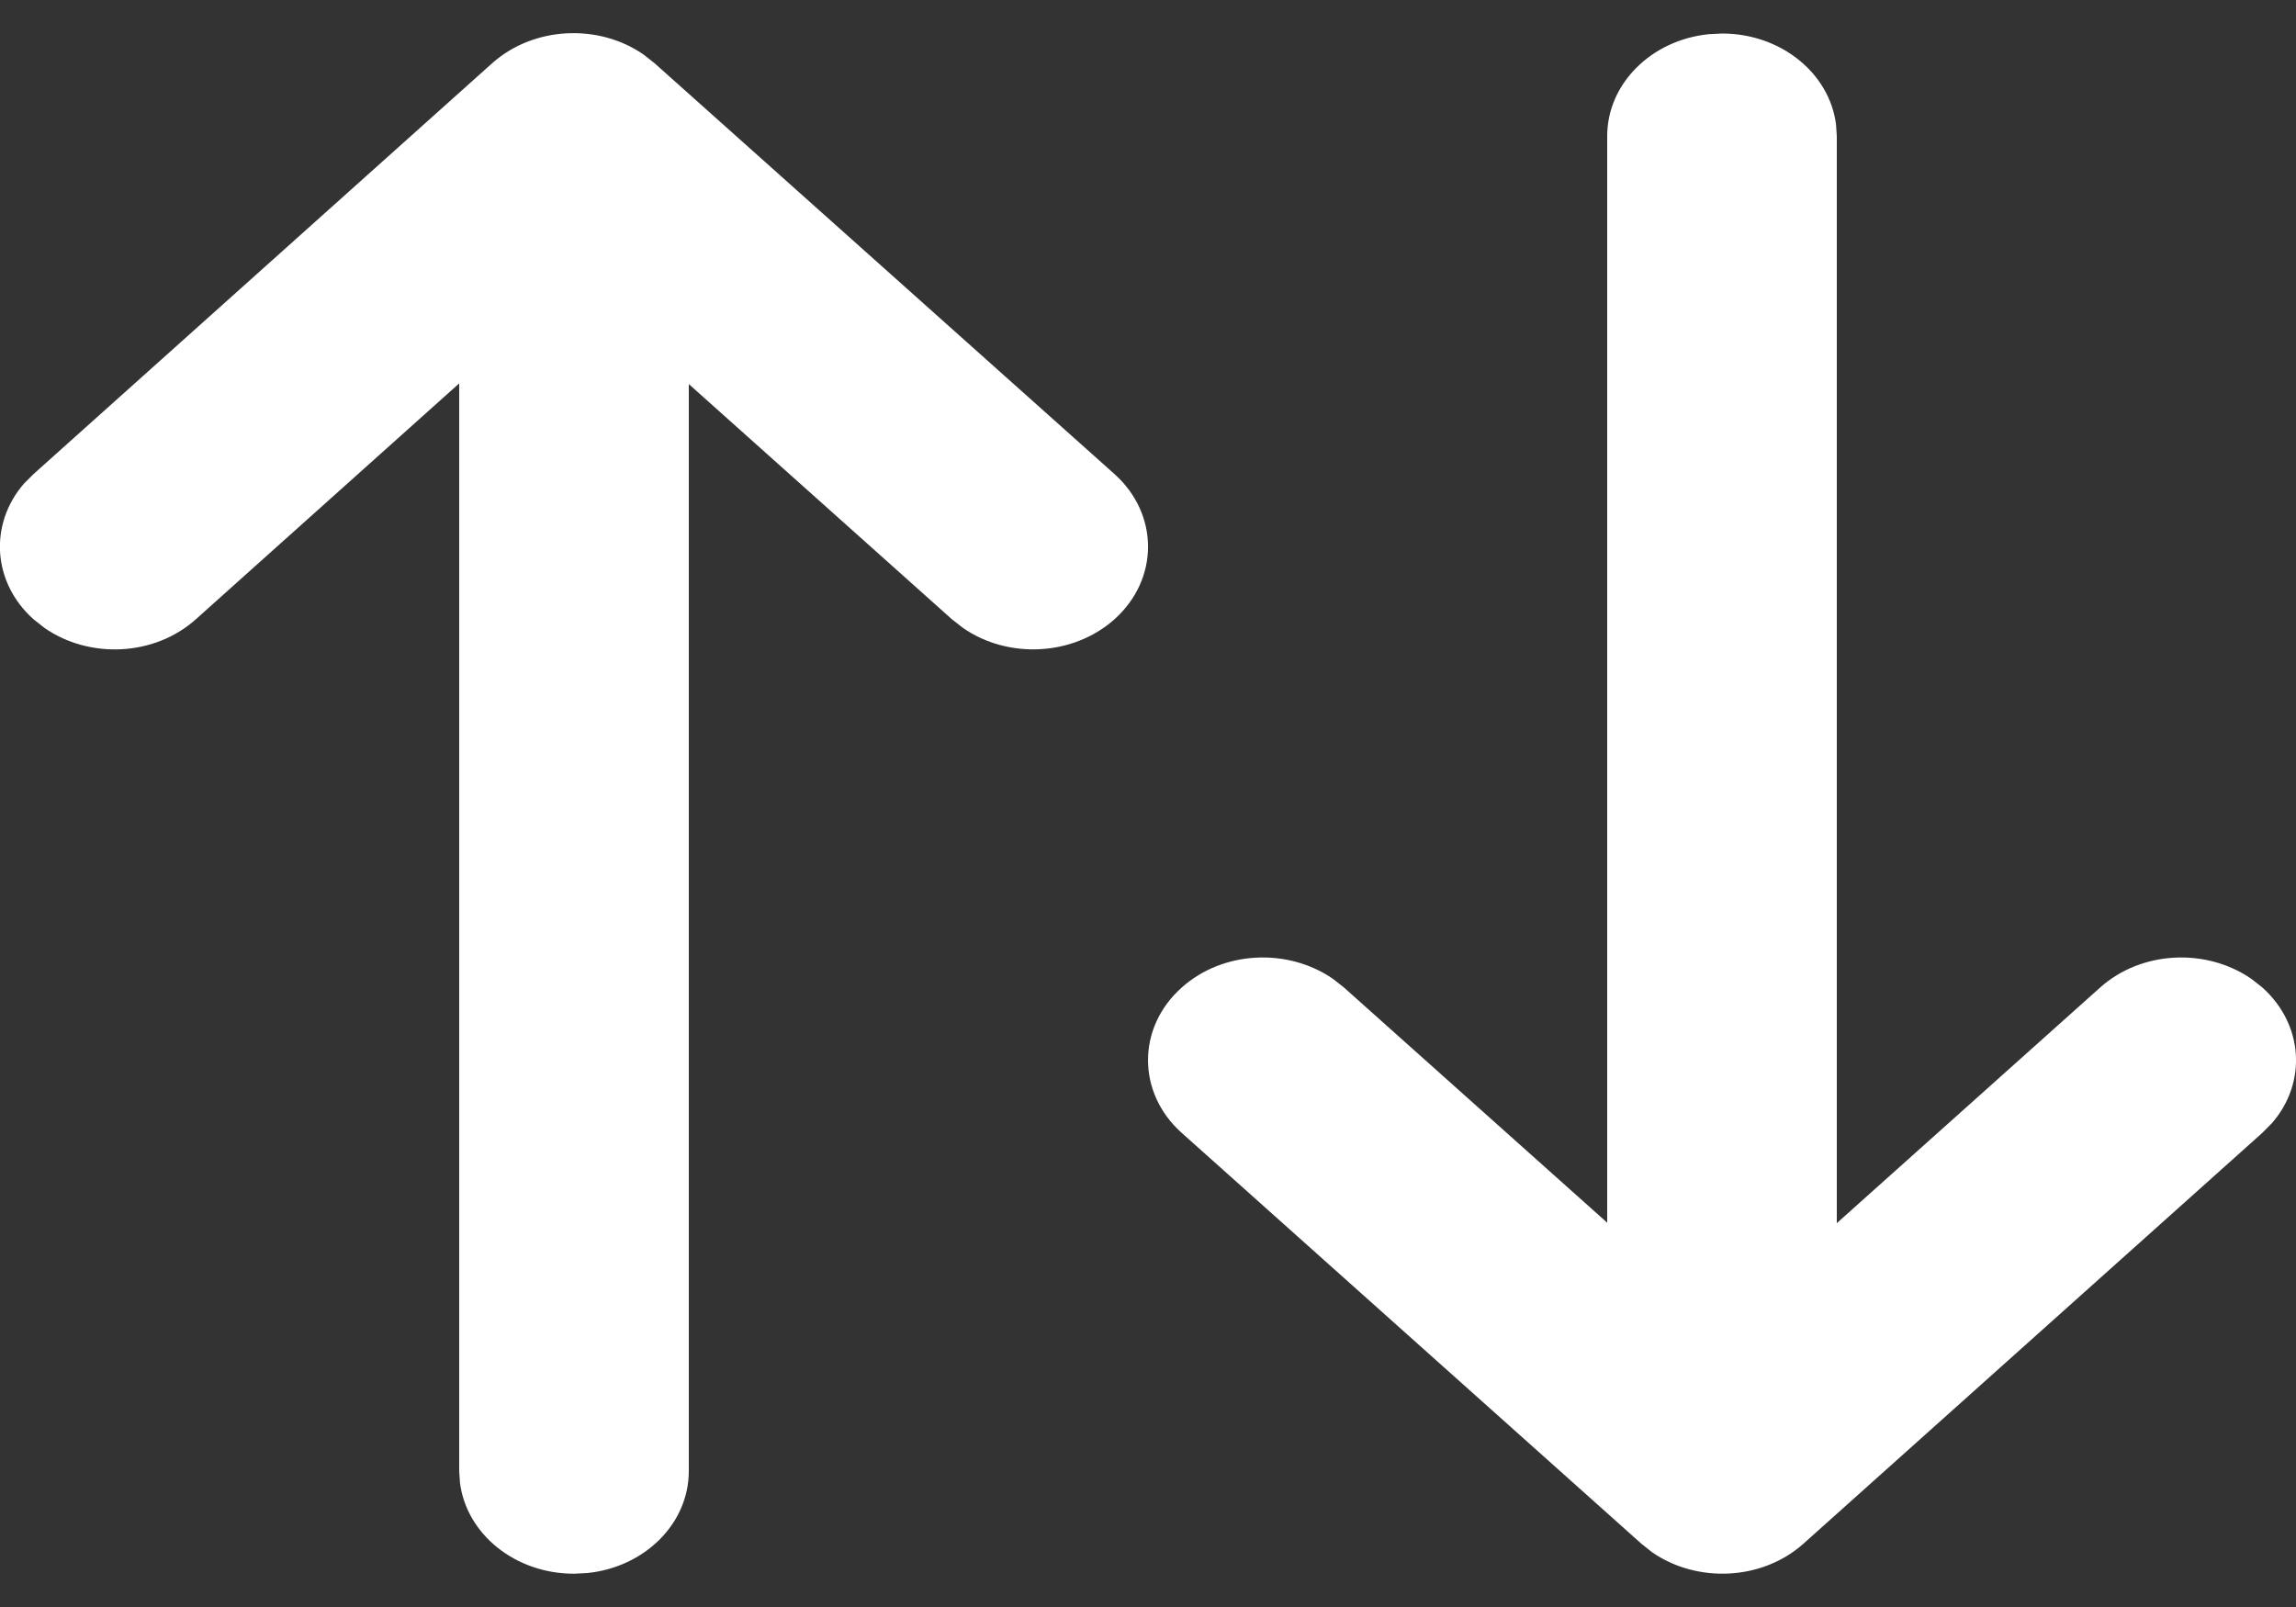 <svg width="20" height="14" viewBox="0 0 20 14" fill="none" xmlns="http://www.w3.org/2000/svg">
<rect x="0" y="0" width="20" height="14" fill="#333333" stroke="none"/>
<path d="M0.292 4.13L4.287 0.551C4.648 0.229 5.215 0.203 5.607 0.476L5.701 0.55L9.707 4.129C10.098 4.479 10.098 5.045 9.708 5.395C9.347 5.717 8.78 5.743 8.388 5.47L8.293 5.396L6 3.346L6 12.816C6 13.275 5.614 13.653 5.117 13.704L5 13.71C4.487 13.71 4.065 13.365 4.007 12.92L4 12.816L4 3.34L1.706 5.395C1.346 5.718 0.779 5.743 0.387 5.47L0.292 5.395C-0.068 5.073 -0.096 4.566 0.208 4.214L0.292 4.13L4.287 0.551L0.292 4.13ZM14.883 0.298L15 0.292C15.513 0.292 15.935 0.637 15.993 1.082L16 1.186L16 10.656L18.293 8.604C18.653 8.281 19.22 8.256 19.613 8.529L19.707 8.603C20.067 8.926 20.096 9.433 19.791 9.784L19.707 9.869L15.711 13.447C15.351 13.77 14.784 13.795 14.391 13.523L14.297 13.448L10.293 9.869C9.903 9.52 9.902 8.953 10.293 8.604C10.653 8.281 11.22 8.256 11.613 8.529L11.707 8.603L14 10.652L14 1.186C14 0.728 14.386 0.349 14.883 0.298L15 0.292L14.883 0.298Z" fill="white"/>
</svg>
